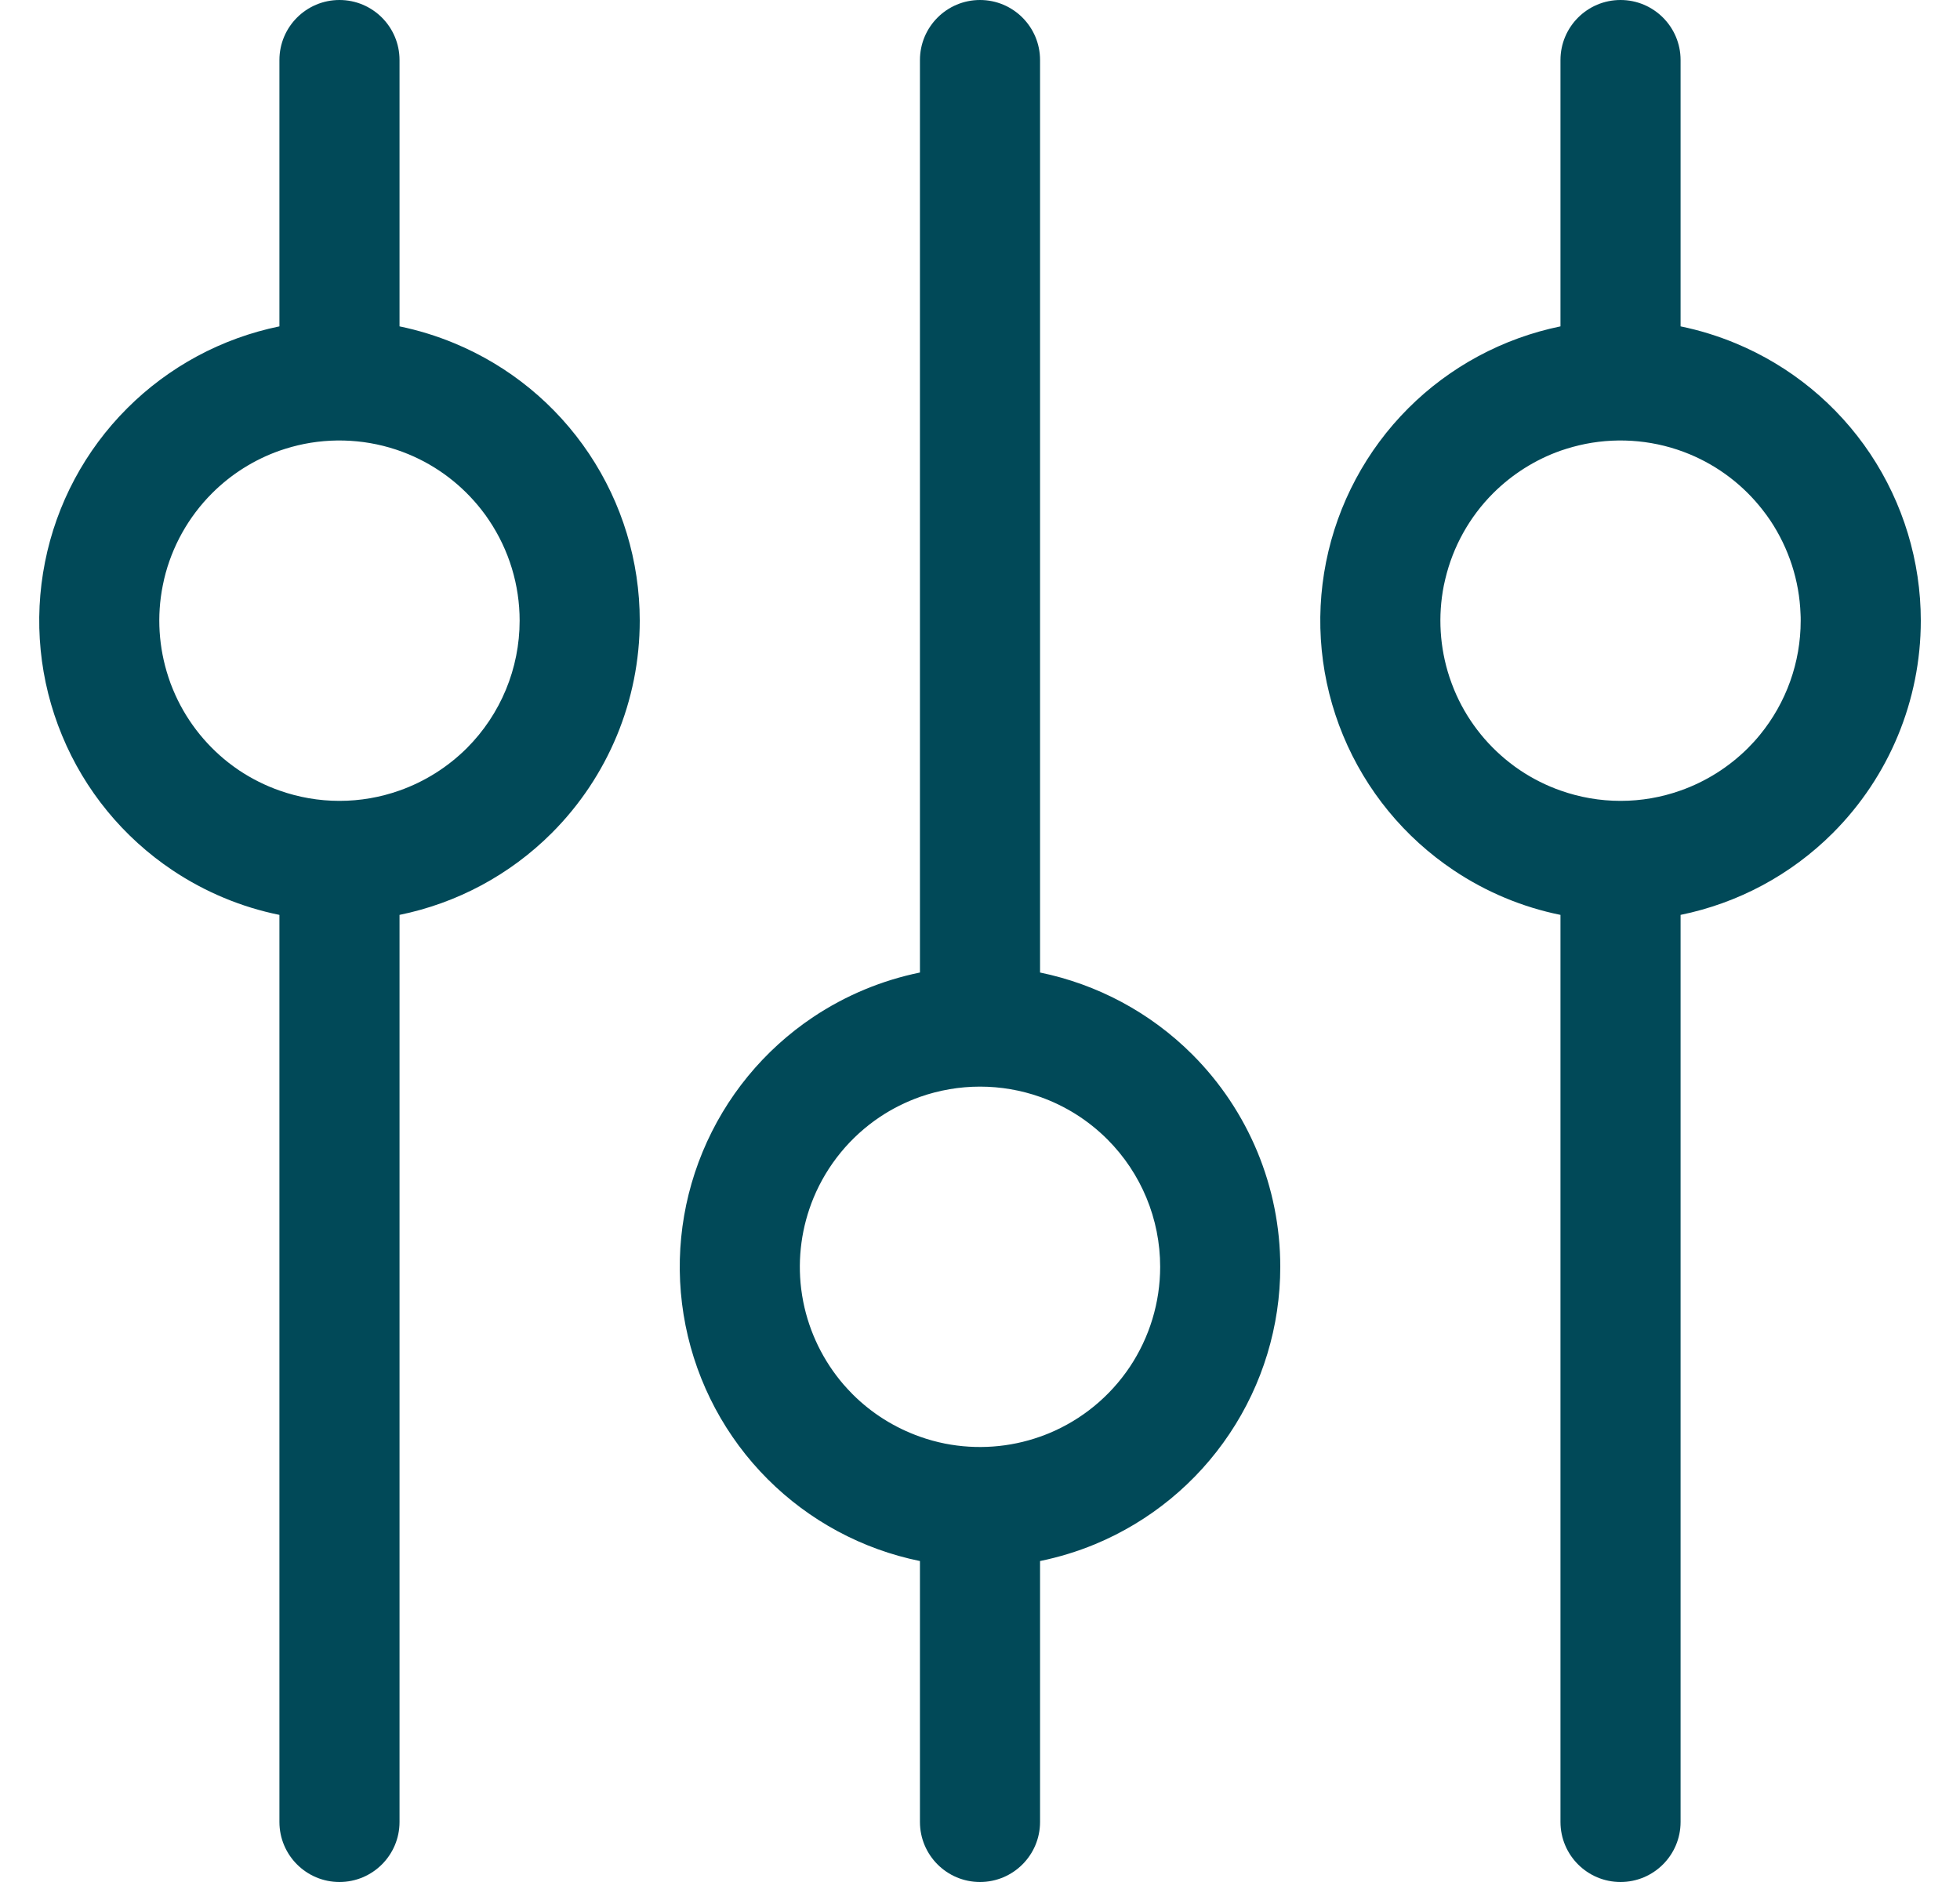 <svg width="25" height="24" viewBox="0 0 25 24" fill="none" xmlns="http://www.w3.org/2000/svg">
<path fill-rule="evenodd" clip-rule="evenodd" d="M20.67 0C21.093 0 21.436 0.343 21.436 0.766V4.162C21.675 4.211 21.909 4.283 22.136 4.377C22.836 4.667 23.434 5.157 23.855 5.787C24.275 6.417 24.5 7.157 24.5 7.915C24.5 8.931 24.096 9.905 23.378 10.623C22.843 11.158 22.166 11.518 21.436 11.667V23.234C21.436 23.657 21.093 24 20.67 24C20.247 24 19.904 23.657 19.904 23.234V11.667C19.42 11.569 18.957 11.376 18.543 11.099C17.913 10.678 17.422 10.08 17.132 9.38C16.842 8.681 16.766 7.911 16.914 7.168C17.062 6.425 17.427 5.742 17.962 5.207C18.493 4.676 19.169 4.313 19.904 4.162L19.904 0.766C19.904 0.343 20.247 0 20.67 0ZM19.045 6.29C19.289 6.047 19.582 5.862 19.904 5.748C20.008 5.712 20.114 5.683 20.222 5.661C20.668 5.573 21.13 5.618 21.55 5.792C21.917 5.944 22.238 6.189 22.481 6.501C22.516 6.545 22.549 6.591 22.581 6.638C22.817 6.993 22.951 7.405 22.966 7.83C22.968 7.858 22.968 7.886 22.968 7.915C22.968 8.448 22.783 8.962 22.448 9.371C22.4 9.43 22.349 9.486 22.295 9.54C22.05 9.784 21.756 9.968 21.436 10.081C21.192 10.168 20.934 10.213 20.67 10.213C20.408 10.213 20.149 10.168 19.904 10.081C19.725 10.018 19.553 9.932 19.394 9.826C19.346 9.794 19.3 9.761 19.256 9.726C18.944 9.482 18.699 9.162 18.547 8.794C18.526 8.742 18.506 8.689 18.488 8.635C18.364 8.259 18.339 7.857 18.416 7.467C18.422 7.439 18.428 7.411 18.435 7.383C18.533 6.97 18.744 6.591 19.045 6.29Z" fill="#014958"/>
<path fill-rule="evenodd" clip-rule="evenodd" d="M4.33 0C4.753 0 5.096 0.343 5.096 0.766V4.162C5.334 4.211 5.568 4.283 5.795 4.377C6.495 4.667 7.093 5.157 7.514 5.787C7.935 6.417 8.16 7.157 8.16 7.915C8.16 8.931 7.756 9.905 7.038 10.623C6.503 11.158 5.826 11.518 5.096 11.667L5.096 23.234C5.096 23.657 4.753 24 4.33 24C3.907 24 3.564 23.657 3.564 23.234L3.564 11.667C3.08 11.569 2.617 11.376 2.202 11.099C1.572 10.678 1.081 10.08 0.792 9.38C0.502 8.681 0.426 7.911 0.574 7.168C0.721 6.425 1.086 5.742 1.622 5.207C2.153 4.676 2.828 4.313 3.564 4.162L3.564 0.766C3.564 0.343 3.907 0 4.33 0ZM2.705 6.29C2.948 6.047 3.242 5.862 3.564 5.748C3.667 5.712 3.773 5.683 3.881 5.661C4.327 5.573 4.789 5.618 5.209 5.792C5.577 5.944 5.897 6.189 6.141 6.501C6.176 6.545 6.209 6.591 6.24 6.638C6.493 7.016 6.628 7.46 6.628 7.915C6.628 8.524 6.386 9.109 5.955 9.54C5.71 9.784 5.416 9.968 5.096 10.081C4.852 10.168 4.593 10.213 4.33 10.213C4.067 10.213 3.809 10.168 3.564 10.081C3.385 10.018 3.213 9.932 3.053 9.826C3.006 9.794 2.96 9.761 2.915 9.726C2.604 9.482 2.359 9.162 2.207 8.794C2.185 8.742 2.165 8.689 2.148 8.635C2.024 8.259 1.998 7.857 2.076 7.467C2.082 7.439 2.088 7.411 2.094 7.383C2.192 6.97 2.404 6.591 2.705 6.29Z" fill="#014958"/>
<path fill-rule="evenodd" clip-rule="evenodd" d="M12.5 0C12.923 0 13.266 0.343 13.266 0.766L13.266 12.402C13.996 12.552 14.673 12.912 15.208 13.447C15.926 14.165 16.33 15.139 16.33 16.155C16.33 16.912 16.105 17.653 15.684 18.282C15.264 18.912 14.665 19.403 13.966 19.693C13.739 19.787 13.504 19.858 13.266 19.907V23.234C13.266 23.657 12.923 24 12.5 24C12.077 24 11.734 23.657 11.734 23.234V19.907C10.998 19.757 10.323 19.394 9.792 18.863C9.256 18.327 8.892 17.645 8.744 16.902C8.596 16.159 8.672 15.389 8.962 14.689C9.252 13.989 9.742 13.391 10.372 12.97C10.787 12.693 11.25 12.501 11.734 12.402L11.734 0.766C11.734 0.343 12.077 0 12.5 0ZM11.223 14.244C11.383 14.137 11.555 14.052 11.734 13.988C11.979 13.902 12.238 13.857 12.5 13.857C12.763 13.857 13.022 13.902 13.266 13.988C13.586 14.101 13.88 14.285 14.125 14.53C14.556 14.961 14.798 15.545 14.798 16.155C14.798 16.609 14.663 17.053 14.411 17.431C14.158 17.809 13.799 18.104 13.379 18.278C13.342 18.293 13.304 18.308 13.266 18.321C12.877 18.459 12.458 18.489 12.052 18.409C11.943 18.387 11.837 18.358 11.734 18.321C11.412 18.207 11.118 18.023 10.875 17.78C10.835 17.739 10.796 17.698 10.759 17.655C10.501 17.355 10.324 16.993 10.246 16.603C10.235 16.547 10.226 16.491 10.219 16.435C10.171 16.043 10.225 15.643 10.377 15.275C10.551 14.856 10.845 14.497 11.223 14.244Z" fill="#014958"/>
</svg>
